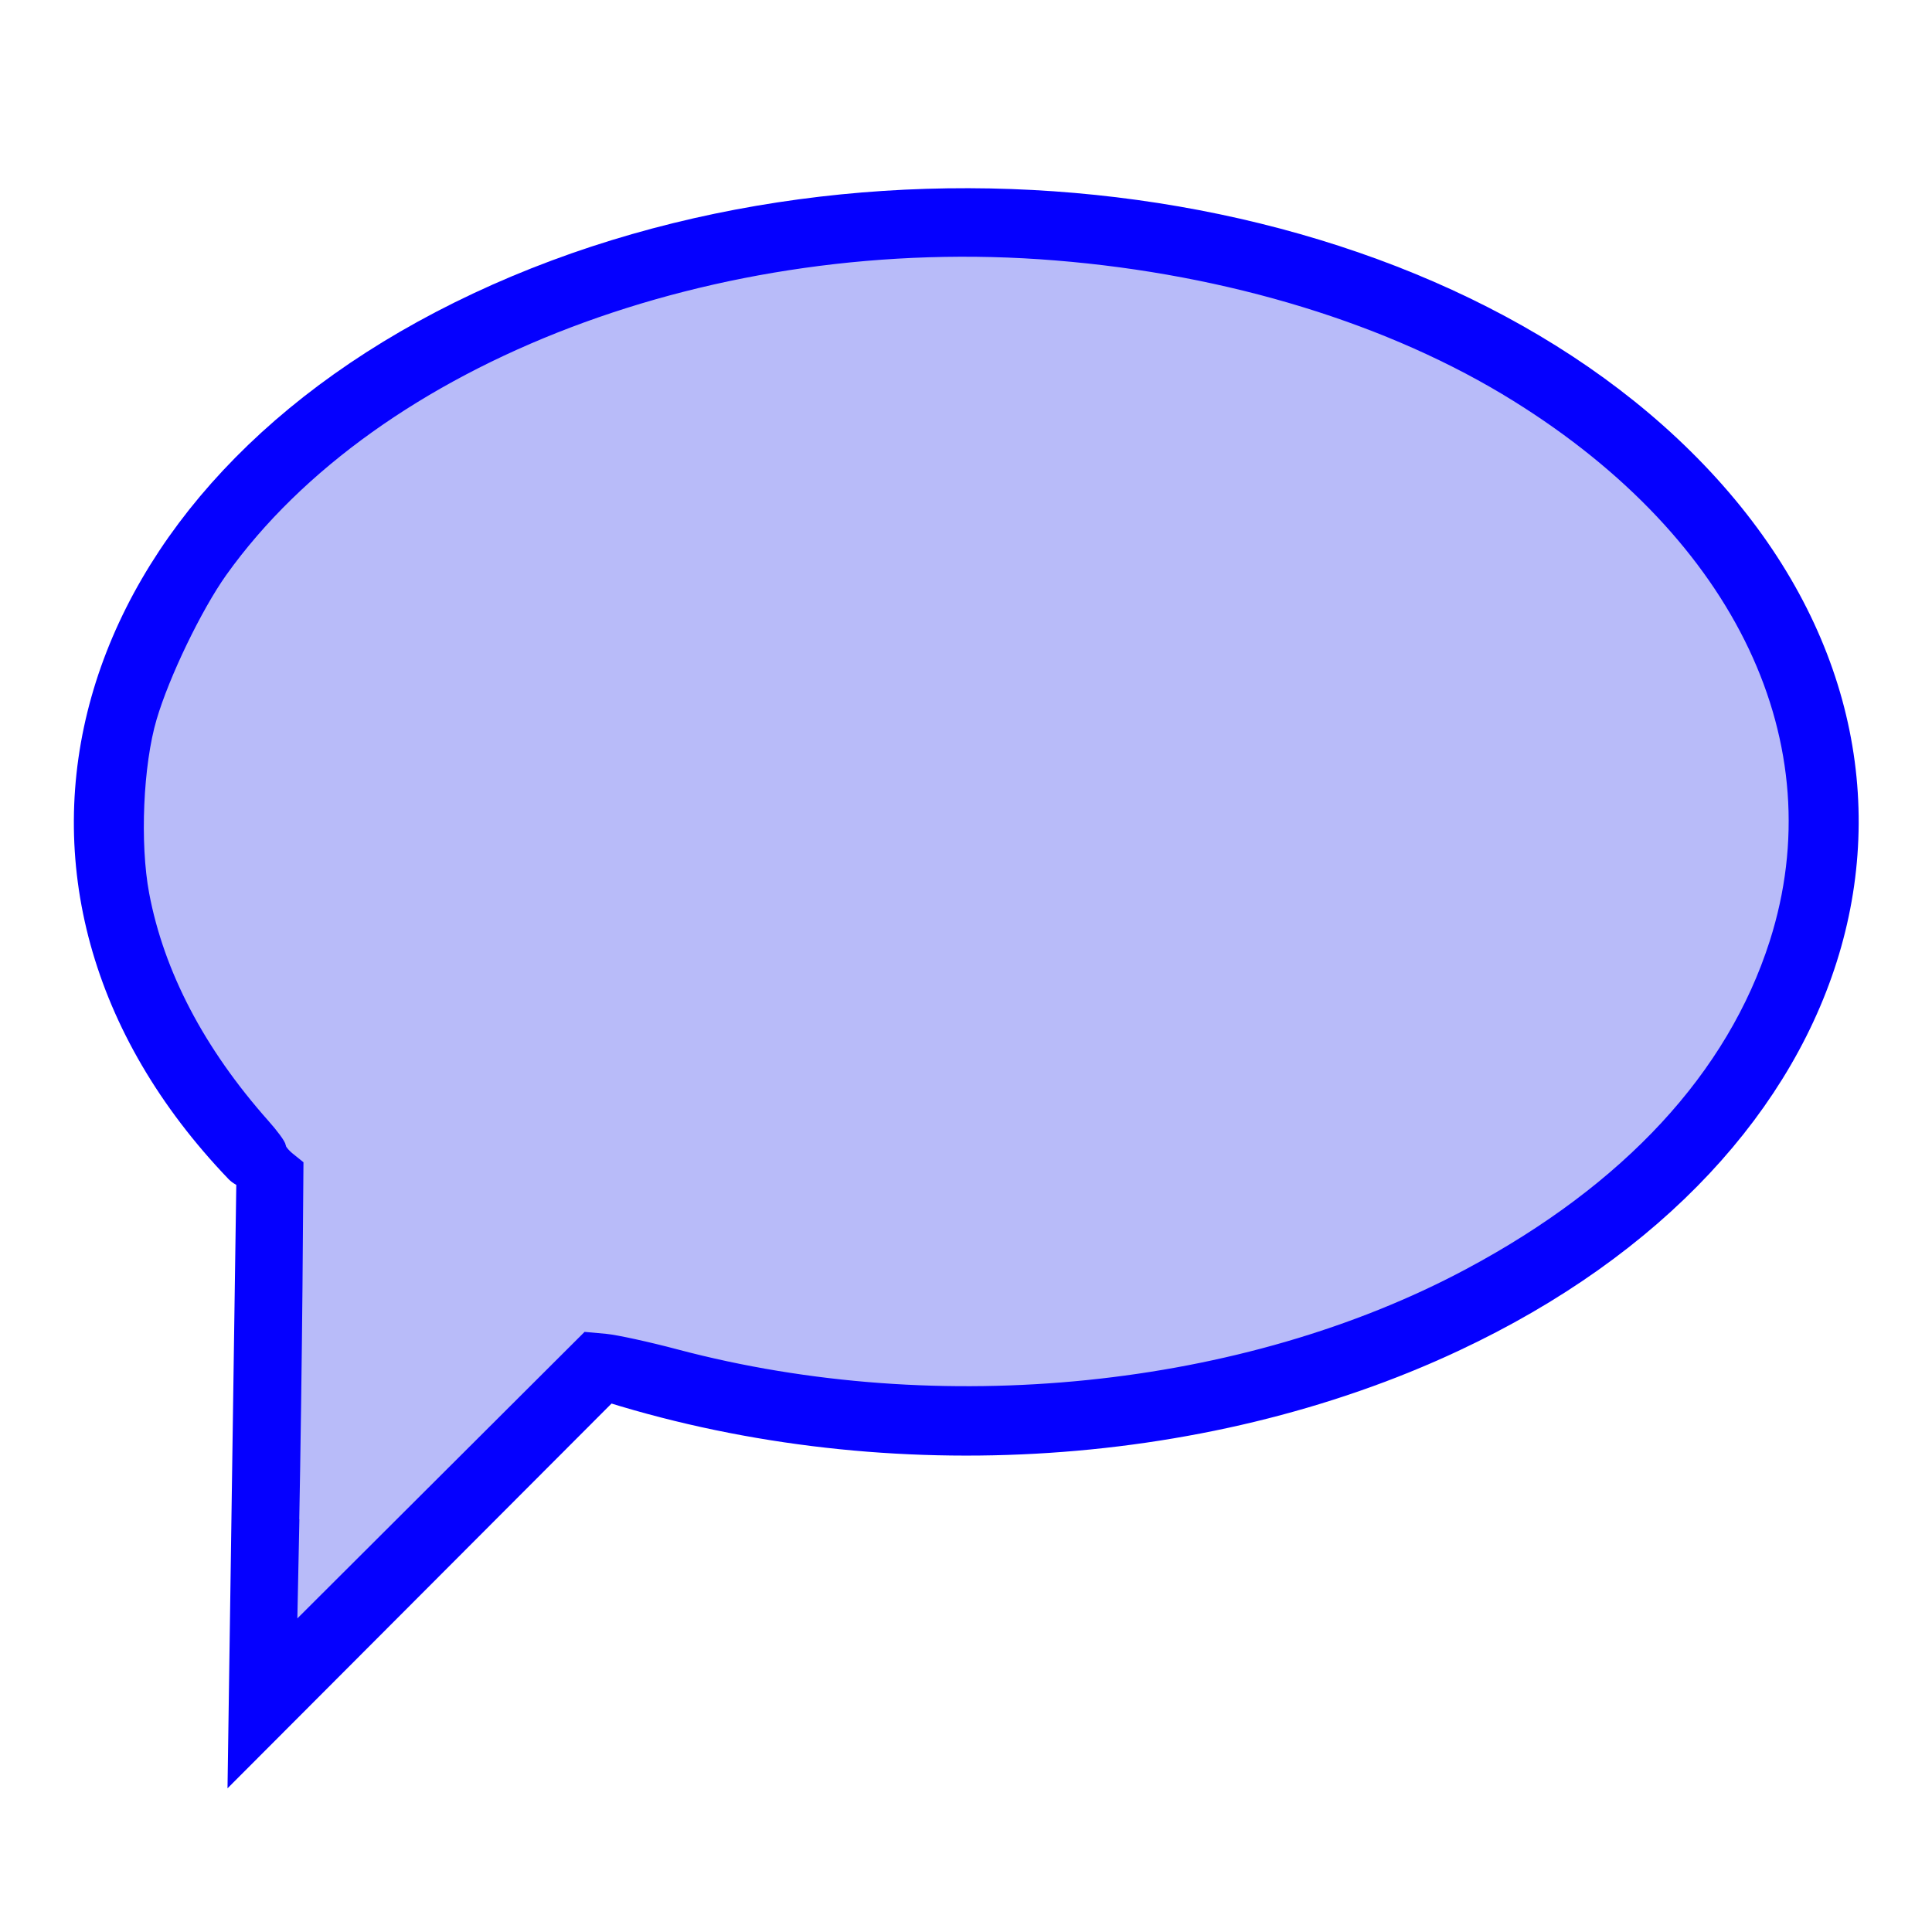 <?xml version="1.0" encoding="UTF-8" standalone="no"?>
<!-- Created with Inkscape (http://www.inkscape.org/) -->

<svg
   xmlns:dc="http://purl.org/dc/elements/1.1/"
   xmlns:cc="http://creativecommons.org/ns#"
   xmlns:rdf="http://www.w3.org/1999/02/22-rdf-syntax-ns#"
   xmlns:svg="http://www.w3.org/2000/svg"
   xmlns="http://www.w3.org/2000/svg"
   xmlns:sodipodi="http://sodipodi.sourceforge.net/DTD/sodipodi-0.dtd"
   xmlns:inkscape="http://www.inkscape.org/namespaces/inkscape"
   width="16px"
   height="16px"
   id="svg2985"
   version="1.1"
   inkscape:version="0.48.1 r9760"
   sodipodi:docname="collaborationView.svg"
   inkscape:export-filename="/home/jcanovas/eclipses/eclipse-3.7.1-xtext/workspace/fr.inria.atlanmod.collaboro.ui/icons/collaborationView.png"
   inkscape:export-xdpi="90"
   inkscape:export-ydpi="90">
  <defs
     id="defs2987">
    <filter
       inkscape:collect="always"
       id="filter3814">
      <feGaussianBlur
         inkscape:collect="always"
         stdDeviation="0.207"
         id="feGaussianBlur3816" />
    </filter>
  </defs>
  <sodipodi:namedview
     id="base"
     pagecolor="#ffffff"
     bordercolor="#666666"
     borderopacity="1.0"
     inkscape:pageopacity="0.0"
     inkscape:pageshadow="2"
     inkscape:zoom="22.197802"
     inkscape:cx="8.9531476"
     inkscape:cy="4.2010818"
     inkscape:current-layer="layer1"
     showgrid="true"
     inkscape:grid-bbox="true"
     inkscape:document-units="px"
     inkscape:object-paths="false"
     inkscape:snap-nodes="true"
     inkscape:snap-bbox="false"
     inkscape:window-width="1247"
     inkscape:window-height="1127"
     inkscape:window-x="661"
     inkscape:window-y="26"
     inkscape:window-maximized="0">
    <inkscape:grid
       type="xygrid"
       id="grid2993" />
  </sodipodi:namedview>
  <g
     id="layer1"
     inkscape:label="Layer 1"
     inkscape:groupmode="layer">
    <g
       id="g3866"
       transform="matrix(1.428,0,0,1.428,-3.569,-2.939)">
      <path
         sodipodi:open="true"
         transform="matrix(-1,0,0,-1,16.103,14.325)"
         sodipodi:end="11.429658"
         sodipodi:start="5.6926819"
         d="m 12.153,5.551 c 1.538,1.606 0.924,3.78 -1.369,4.856 C 8.49,11.484 5.384,11.054 3.847,9.449 2.309,7.843 2.922,5.669 5.216,4.593 6.666,3.912 8.519,3.811 10.103,4.325"
         sodipodi:ry="3.5"
         sodipodi:rx="5"
         sodipodi:cy="7.5"
         sodipodi:cx="8"
         id="path3856"
         style="fill:none;stroke:#0500ff;stroke-width:0.35;stroke-linecap:round;stroke-miterlimit:4;stroke-opacity:1;stroke-dasharray:none;stroke-dashoffset:0"
         sodipodi:type="arc" />
      <path
         sodipodi:nodetypes="ccc"
         inkscape:connector-curvature="0"
         id="path3858"
         d="M 4.045,8.907 4,12 5.996,10"
         style="fill:none;stroke:#0500ff;stroke-width:0.35;stroke-linecap:round;stroke-linejoin:miter;stroke-miterlimit:4;stroke-opacity:1;stroke-dasharray:none" />
    </g>
    <path
       style="fill:#b8bbf9;stroke:#0500ff;stroke-width:0.1;stroke-linecap:round;stroke-miterlimit:4;stroke-opacity:1;stroke-dasharray:none;stroke-dashoffset:0;fill-opacity:1"
       d="m 2.428,12.601 c 0.01,-0.508 0.022,-1.38 0.027,-1.938 l 0.008,-1.014 -0.072,-0.058 c -0.039,-0.032 -0.072,-0.073 -0.072,-0.092 0,-0.019 -0.061,-0.102 -0.136,-0.186 C 1.648,8.71 1.31,8.065 1.186,7.406 1.107,6.986 1.135,6.329 1.249,5.944 1.354,5.587 1.624,5.027 1.833,4.733 3.106,2.949 5.925,1.877 8.744,2.107 10.181,2.223 11.53,2.637 12.56,3.278 c 1.863,1.158 2.673,2.87 2.144,4.53 -0.353,1.105 -1.22,2.043 -2.542,2.748 -1.857,0.991 -4.373,1.248 -6.562,0.668 -0.237,-0.063 -0.5,-0.12 -0.585,-0.128 l -0.155,-0.014 -1.225,1.222 -1.225,1.222 0.019,-0.924 0,0 z"
       id="path3889"
       inkscape:connector-curvature="0" />
  </g>
</svg>
